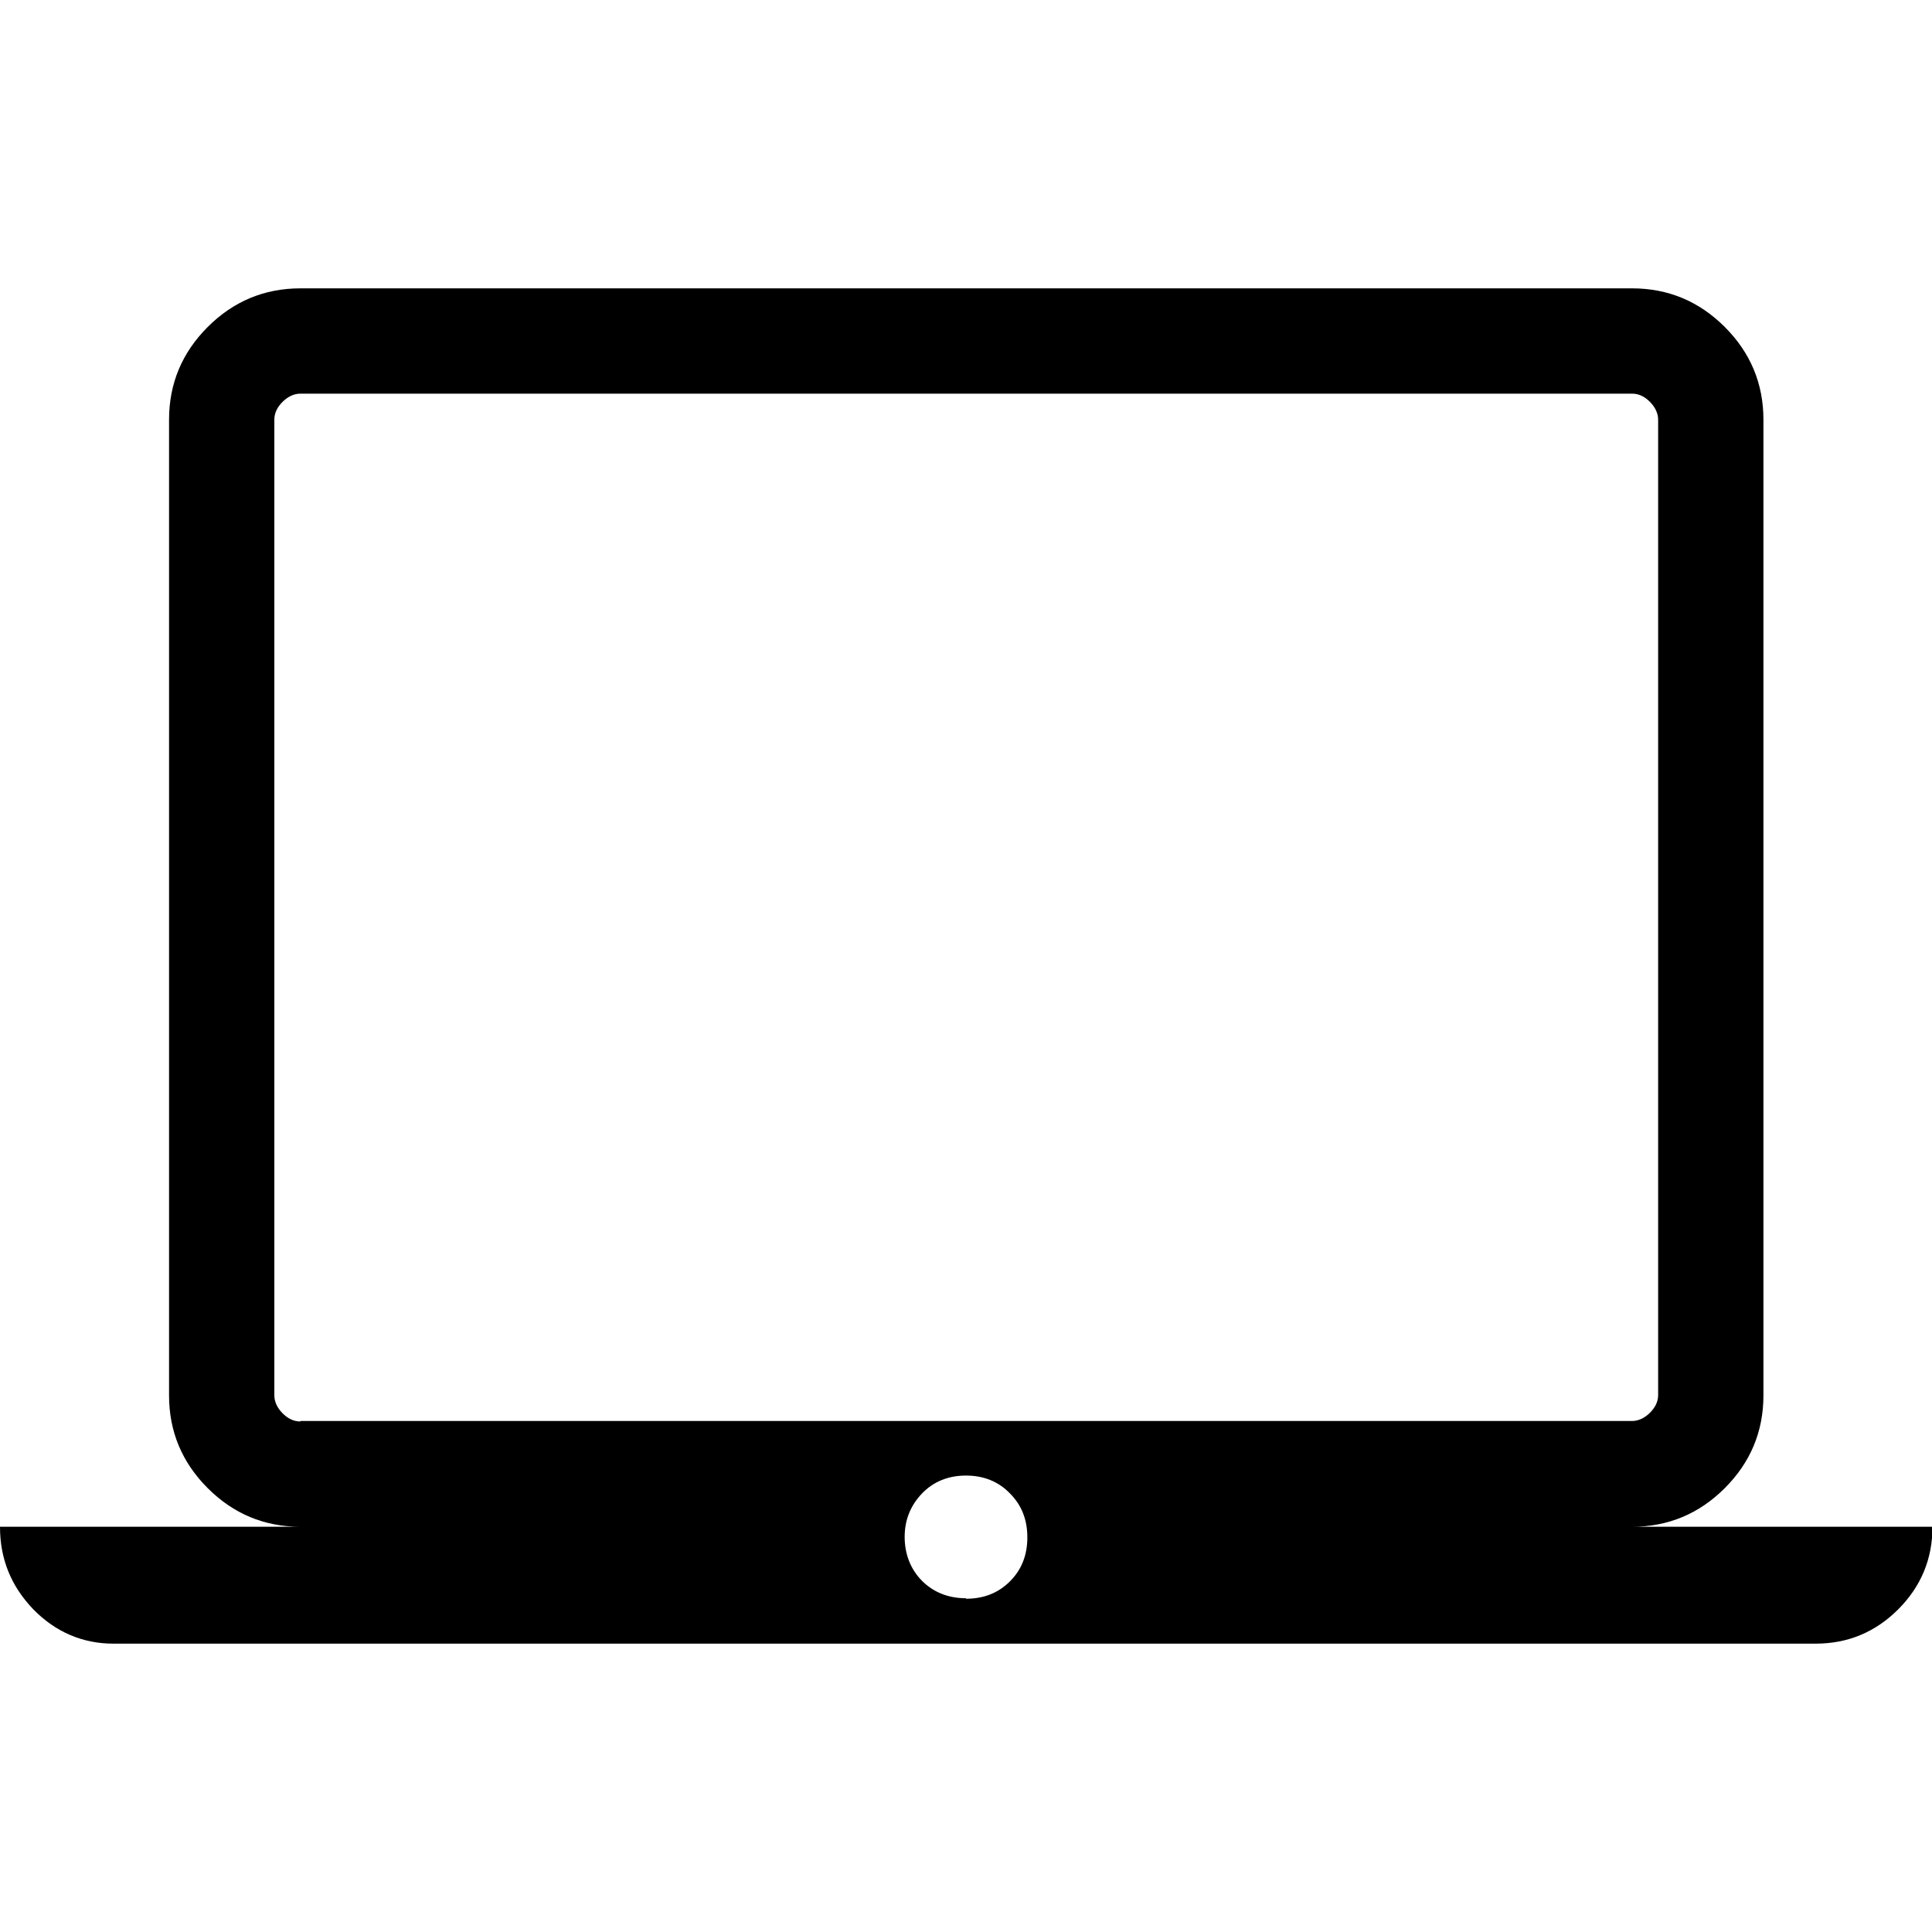 <?xml version="1.0" encoding="UTF-8"?>
<svg id="Capa_1" data-name="Capa 1" xmlns="http://www.w3.org/2000/svg" viewBox="0 0 40 40">
  <defs>
    <style>
      .cls-1 {
        fill: none;
      }
    </style>
  </defs>
  <rect class="cls-1" x="0" width="40" height="40"/>
  <path d="m2.35,34.03c-.64,0-1.2-.24-1.66-.71-.46-.48-.69-1.04-.69-1.71h6.22c-.75,0-1.39-.27-1.92-.8-.53-.53-.8-1.17-.8-1.92V8.69c0-.75.27-1.39.8-1.92.53-.53,1.17-.8,1.92-.8h27.57c.75,0,1.39.27,1.92.8.53.53.8,1.17.8,1.92v20.2c0,.75-.27,1.39-.8,1.92-.53.53-1.17.8-1.92.8h6.22c0,.67-.24,1.24-.71,1.71s-1.04.71-1.71.71c0,0-35.23,0-35.23,0Zm17.65-.93c.37,0,.67-.12.91-.36.24-.24.36-.54.36-.91s-.12-.67-.36-.91c-.24-.25-.55-.37-.91-.37s-.67.12-.91.37c-.24.25-.36.55-.36.9s.12.67.36.91c.24.24.55.36.91.36Zm-13.78-3.68h27.57c.13,0,.26-.06.37-.17.11-.11.17-.23.17-.37V8.69c0-.13-.06-.26-.17-.37-.11-.11-.23-.17-.37-.17H6.22c-.13,0-.26.06-.37.17-.11.11-.17.23-.17.37v20.2c0,.13.06.26.17.37.11.11.23.17.37.17Zm-.54,0V8.15v21.27Z"/>
</svg>